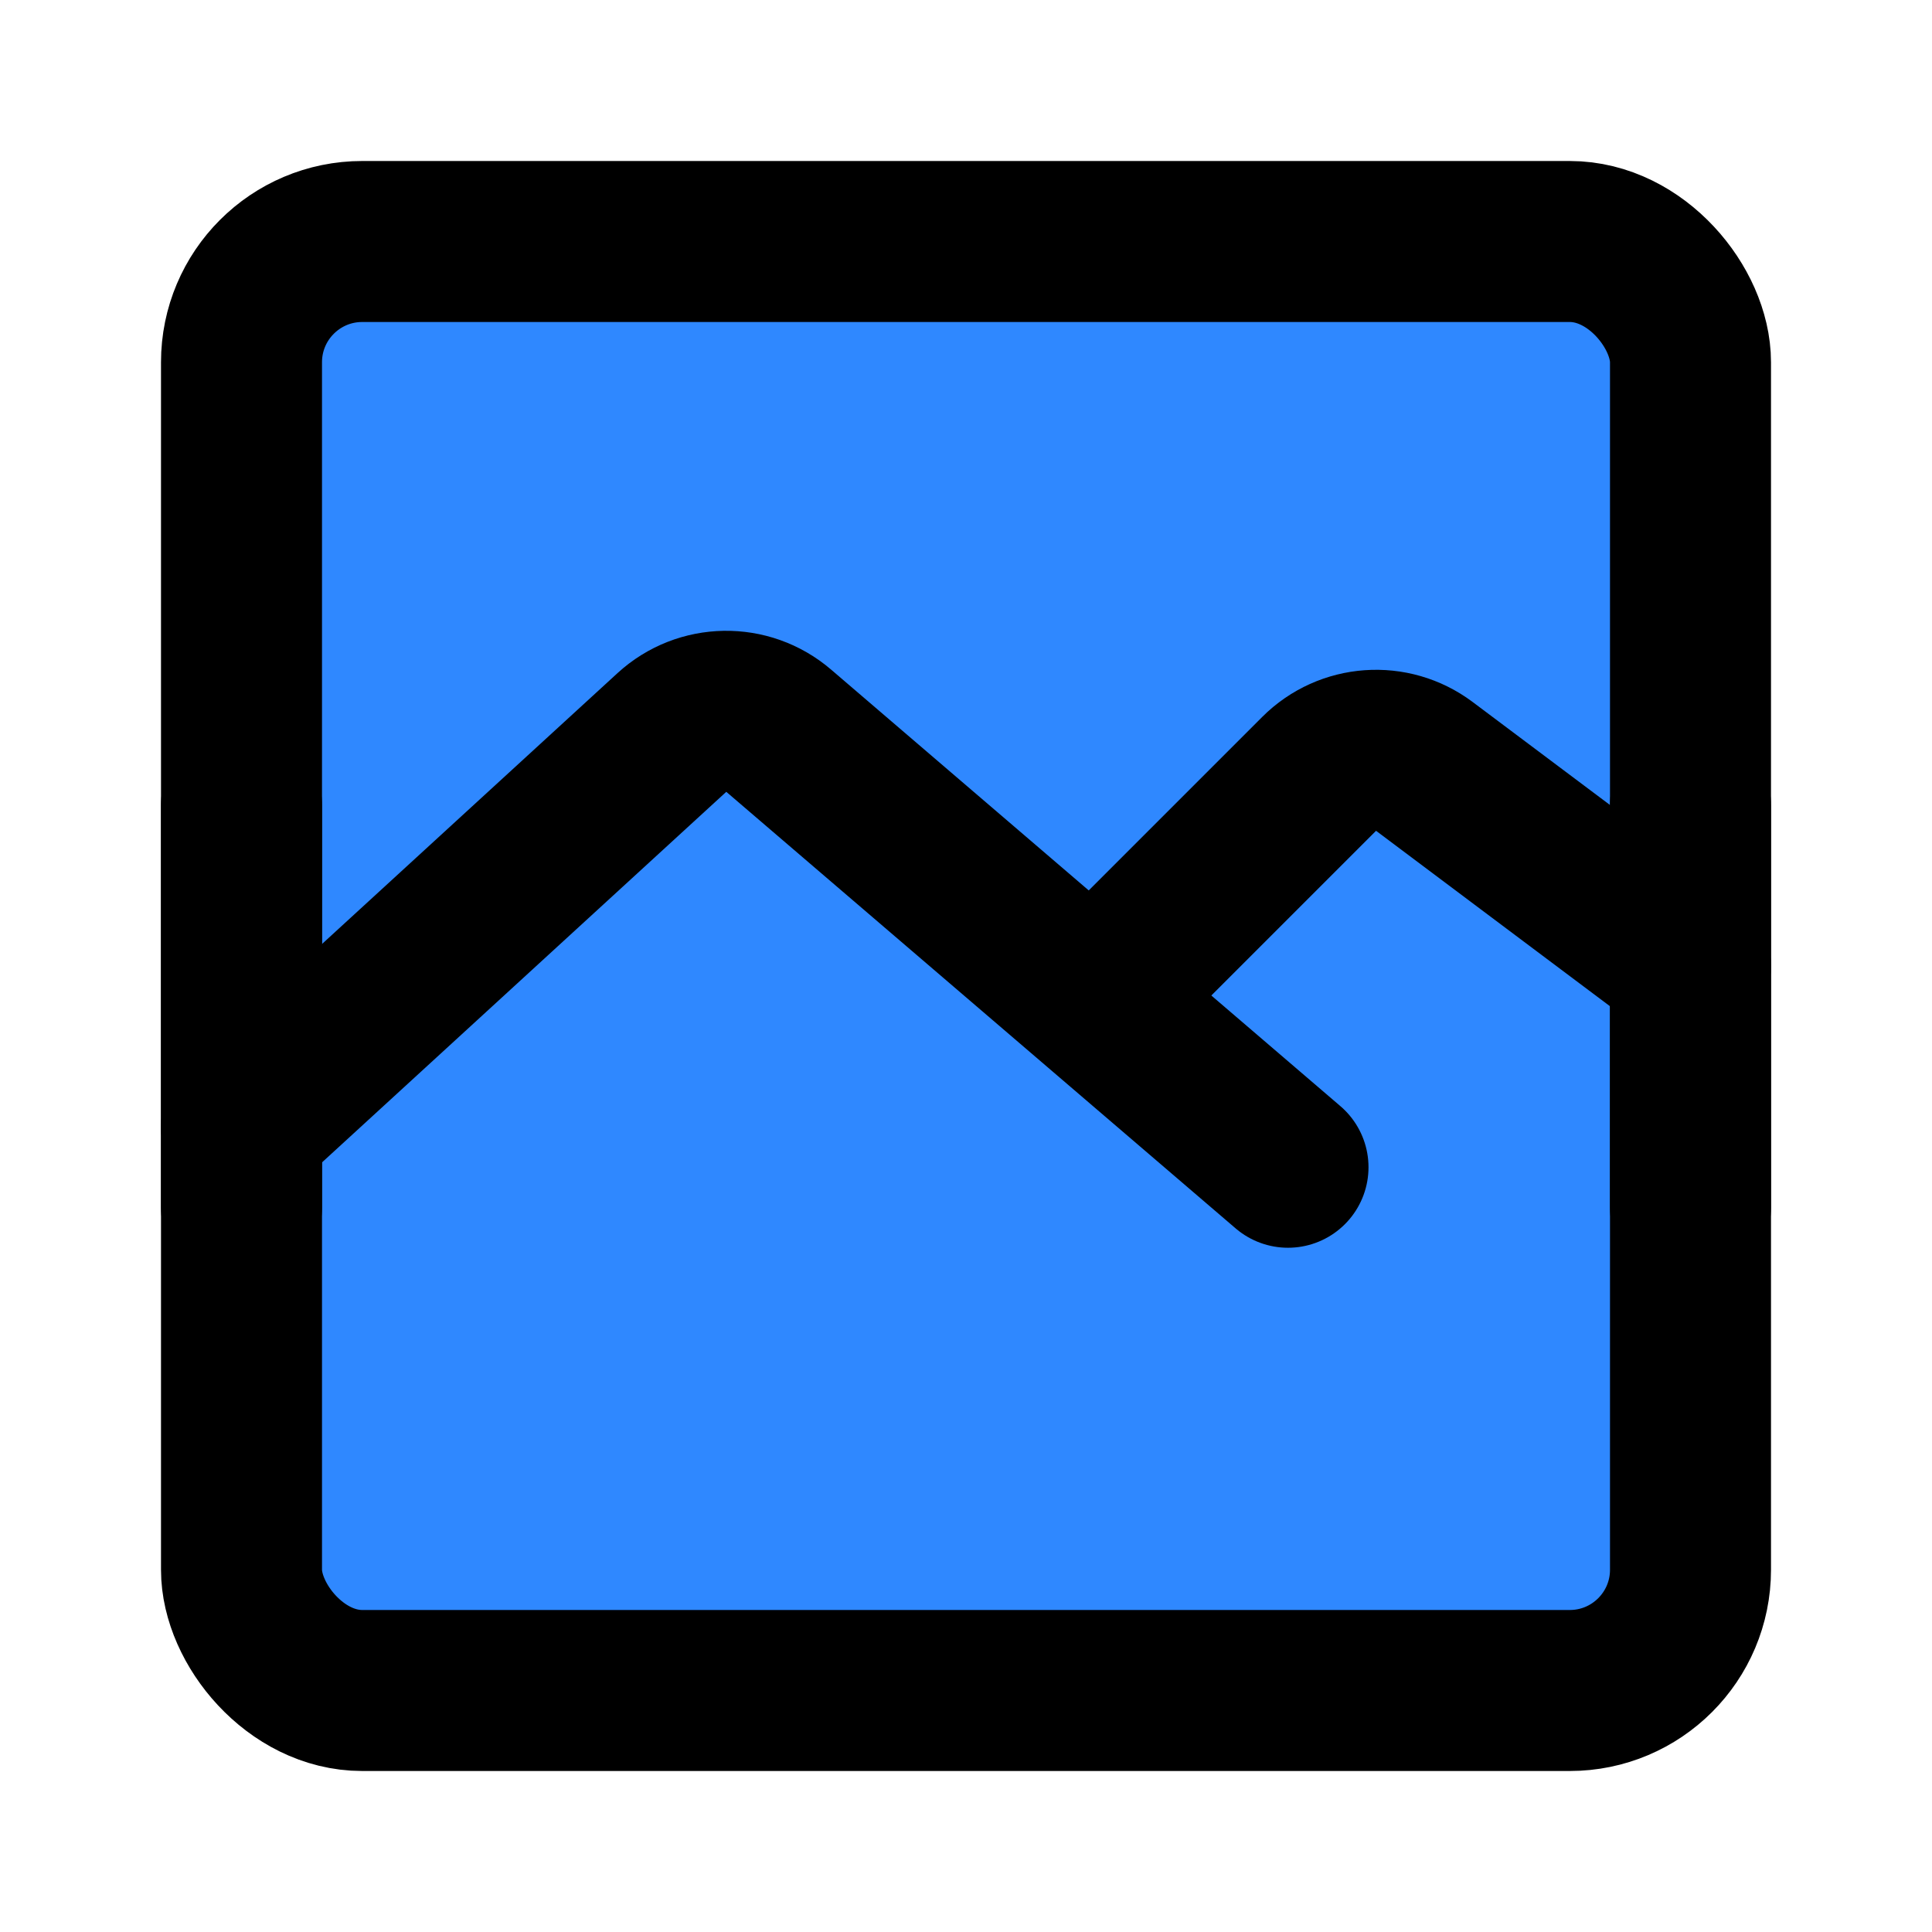 <?xml version="1.0" encoding="UTF-8"?><svg width="24" height="24" viewBox="0 0 48 48" fill="none" xmlns="http://www.w3.org/2000/svg"><rect x="6" y="6" width="36" height="36" rx="3" fill="#2F88FF" stroke="currentColor" stroke-width="4" stroke-linejoin="round"/><path d="M6 28L16.693 18.198C17.439 17.514 18.578 17.495 19.346 18.154L32 29" stroke="currentColor" stroke-width="4" stroke-linecap="round" stroke-linejoin="round"/><path d="M28 24L32.773 19.227C33.477 18.523 34.591 18.444 35.388 19.041L42 24" stroke="currentColor" stroke-width="4" stroke-linecap="round" stroke-linejoin="round"/><path d="M6 20L6 30" stroke="currentColor" stroke-width="4" stroke-linecap="round" stroke-linejoin="round"/><path d="M42 20V30" stroke="currentColor" stroke-width="4" stroke-linecap="round" stroke-linejoin="round"/></svg>